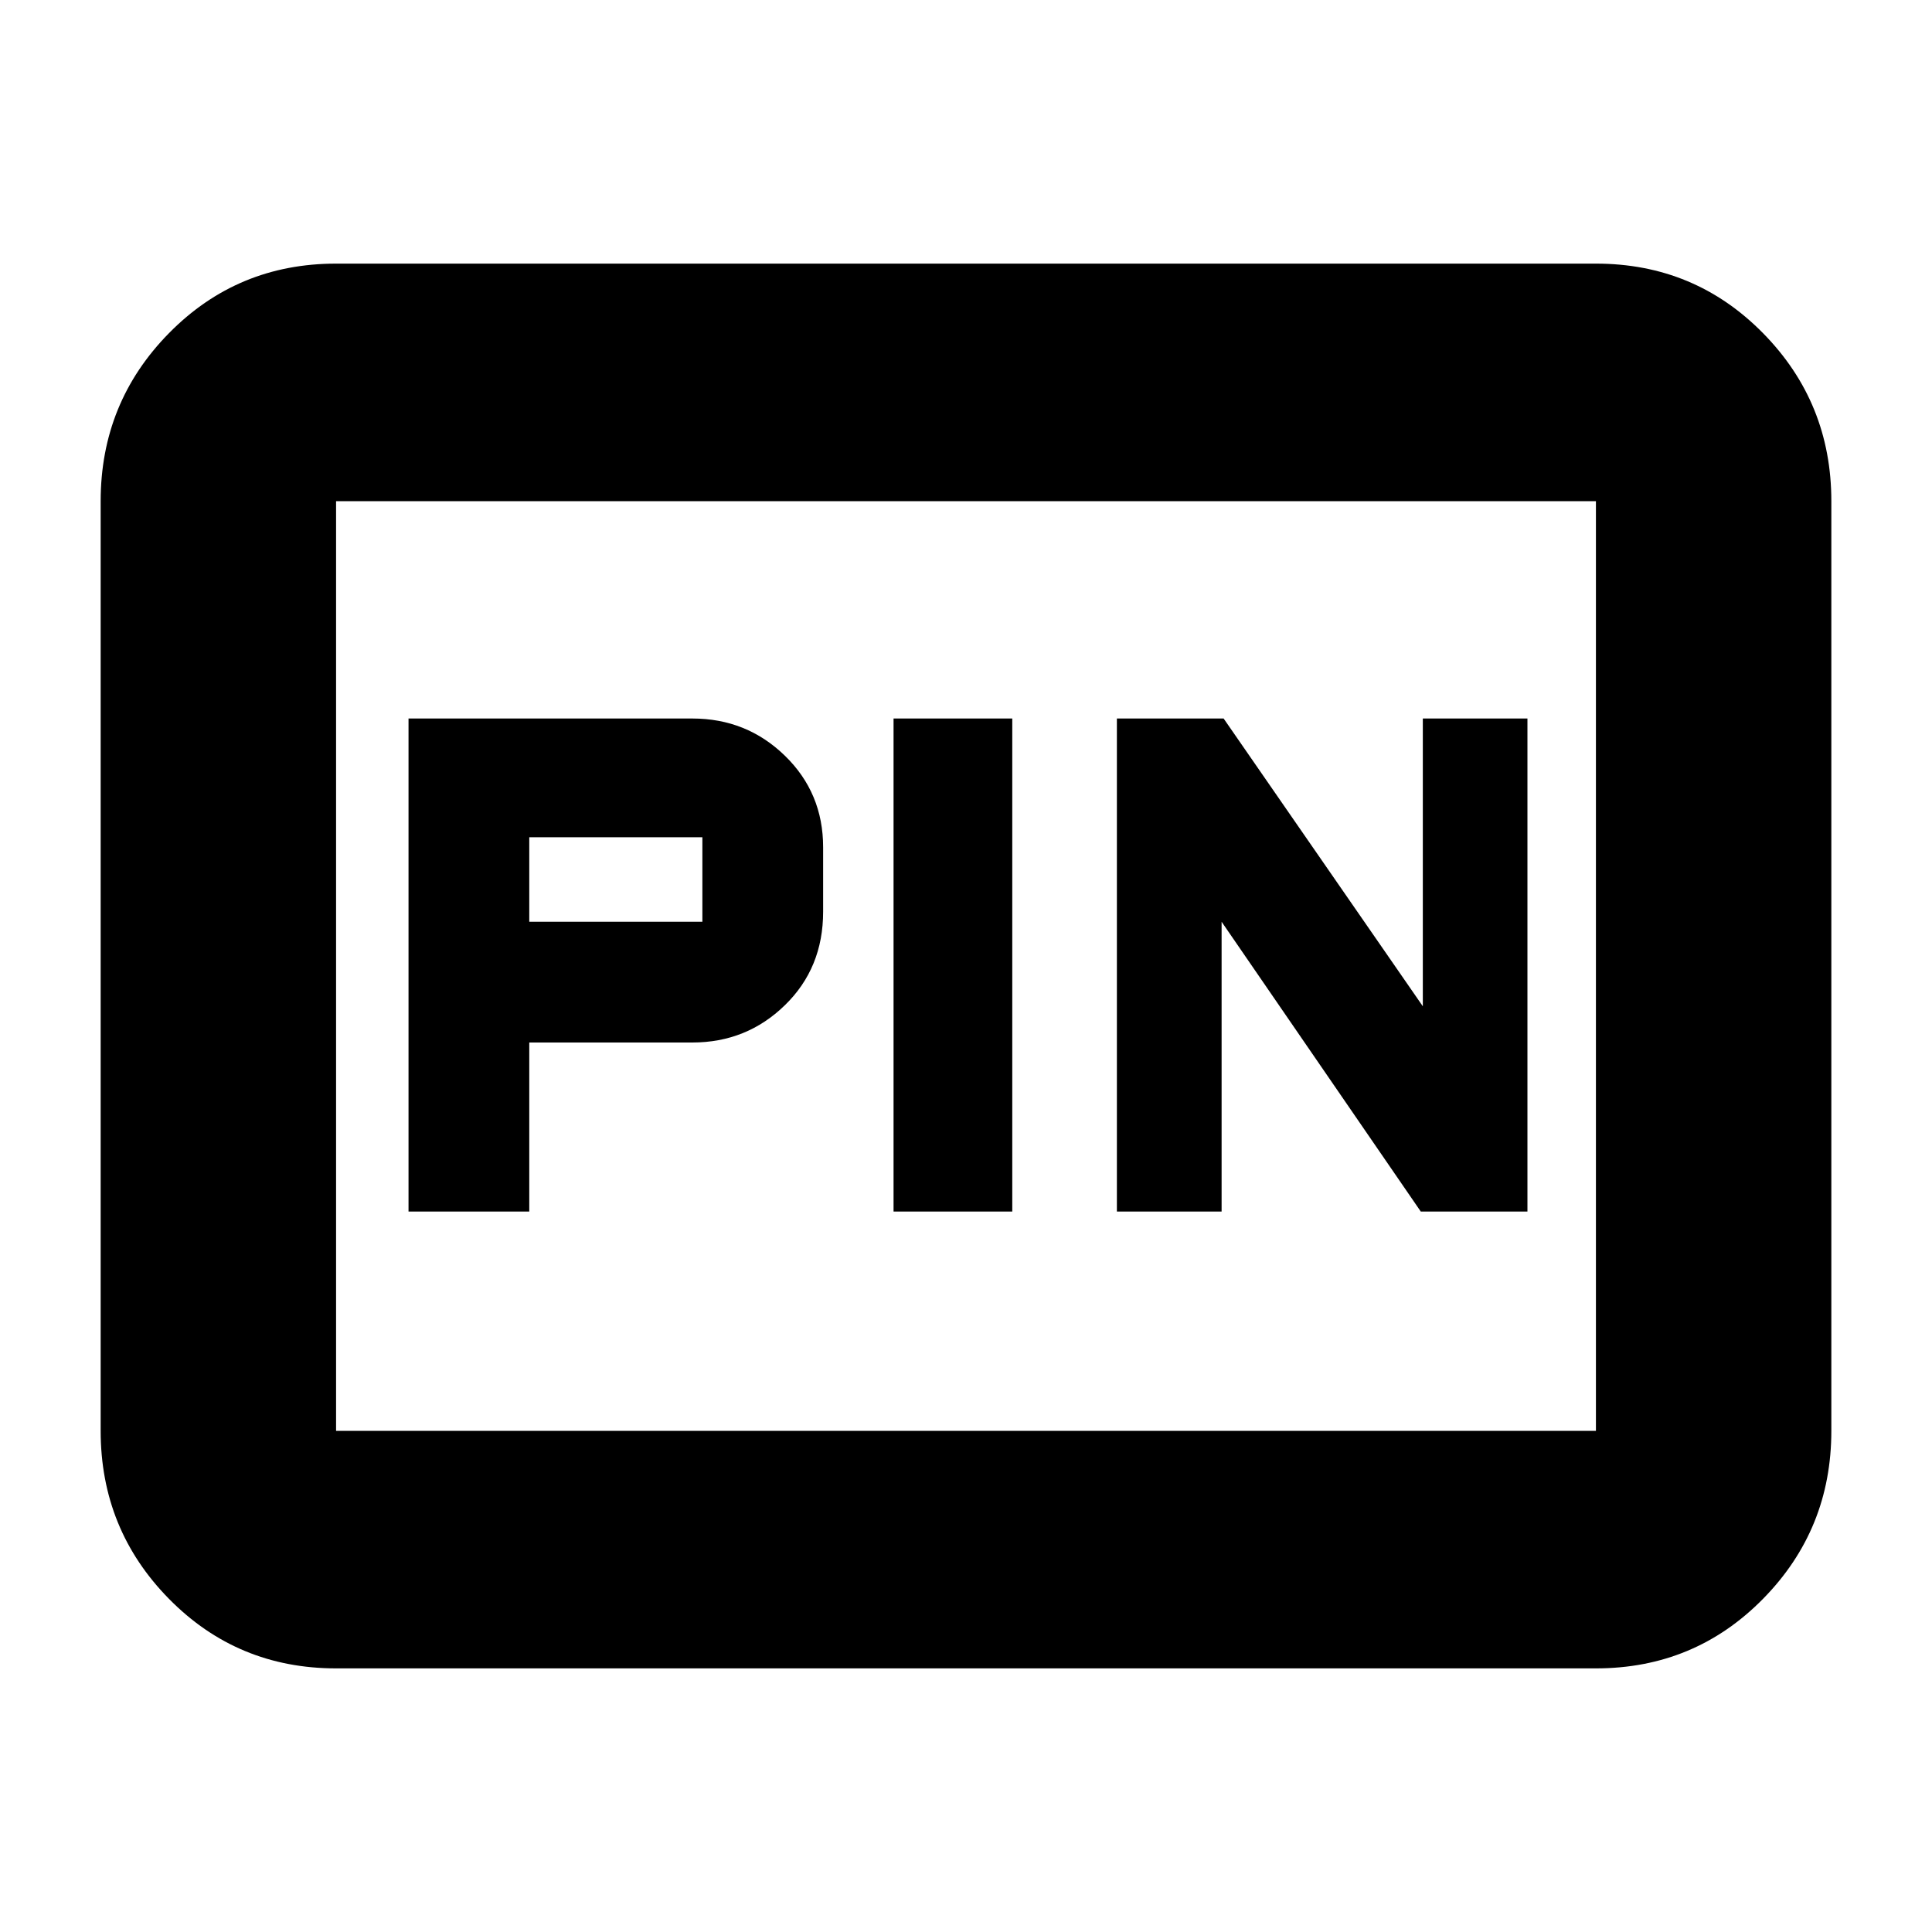 <svg xmlns="http://www.w3.org/2000/svg" height="20" width="20"><path d="M11.562 12.542H12.646V9.542L14.708 12.542H15.812V7.438H14.729V10.417L12.667 7.438H11.562ZM9.25 12.542H10.479V7.438H9.25ZM4.229 12.542H5.479V10.792H7.167Q7.729 10.792 8.125 10.406Q8.521 10.021 8.521 9.438V8.771Q8.521 8.208 8.125 7.823Q7.729 7.438 7.167 7.438H4.229ZM5.479 9.542V8.667H7.271Q7.271 8.667 7.271 8.667Q7.271 8.667 7.271 8.667V9.542Q7.271 9.542 7.271 9.542Q7.271 9.542 7.271 9.542ZM3.479 17.271Q2.458 17.271 1.75 16.552Q1.042 15.833 1.042 14.812V5.188Q1.042 4.167 1.75 3.448Q2.458 2.729 3.479 2.729H16.521Q17.542 2.729 18.25 3.448Q18.958 4.167 18.958 5.188V14.812Q18.958 15.833 18.25 16.552Q17.542 17.271 16.521 17.271ZM3.479 5.188Q3.479 5.188 3.479 5.188Q3.479 5.188 3.479 5.188V14.812Q3.479 14.812 3.479 14.812Q3.479 14.812 3.479 14.812Q3.479 14.812 3.479 14.812Q3.479 14.812 3.479 14.812V5.188Q3.479 5.188 3.479 5.188Q3.479 5.188 3.479 5.188ZM16.521 14.812Q16.521 14.812 16.521 14.812Q16.521 14.812 16.521 14.812V5.188Q16.521 5.188 16.521 5.188Q16.521 5.188 16.521 5.188H3.479Q3.479 5.188 3.479 5.188Q3.479 5.188 3.479 5.188V14.812Q3.479 14.812 3.479 14.812Q3.479 14.812 3.479 14.812Z"/></svg>